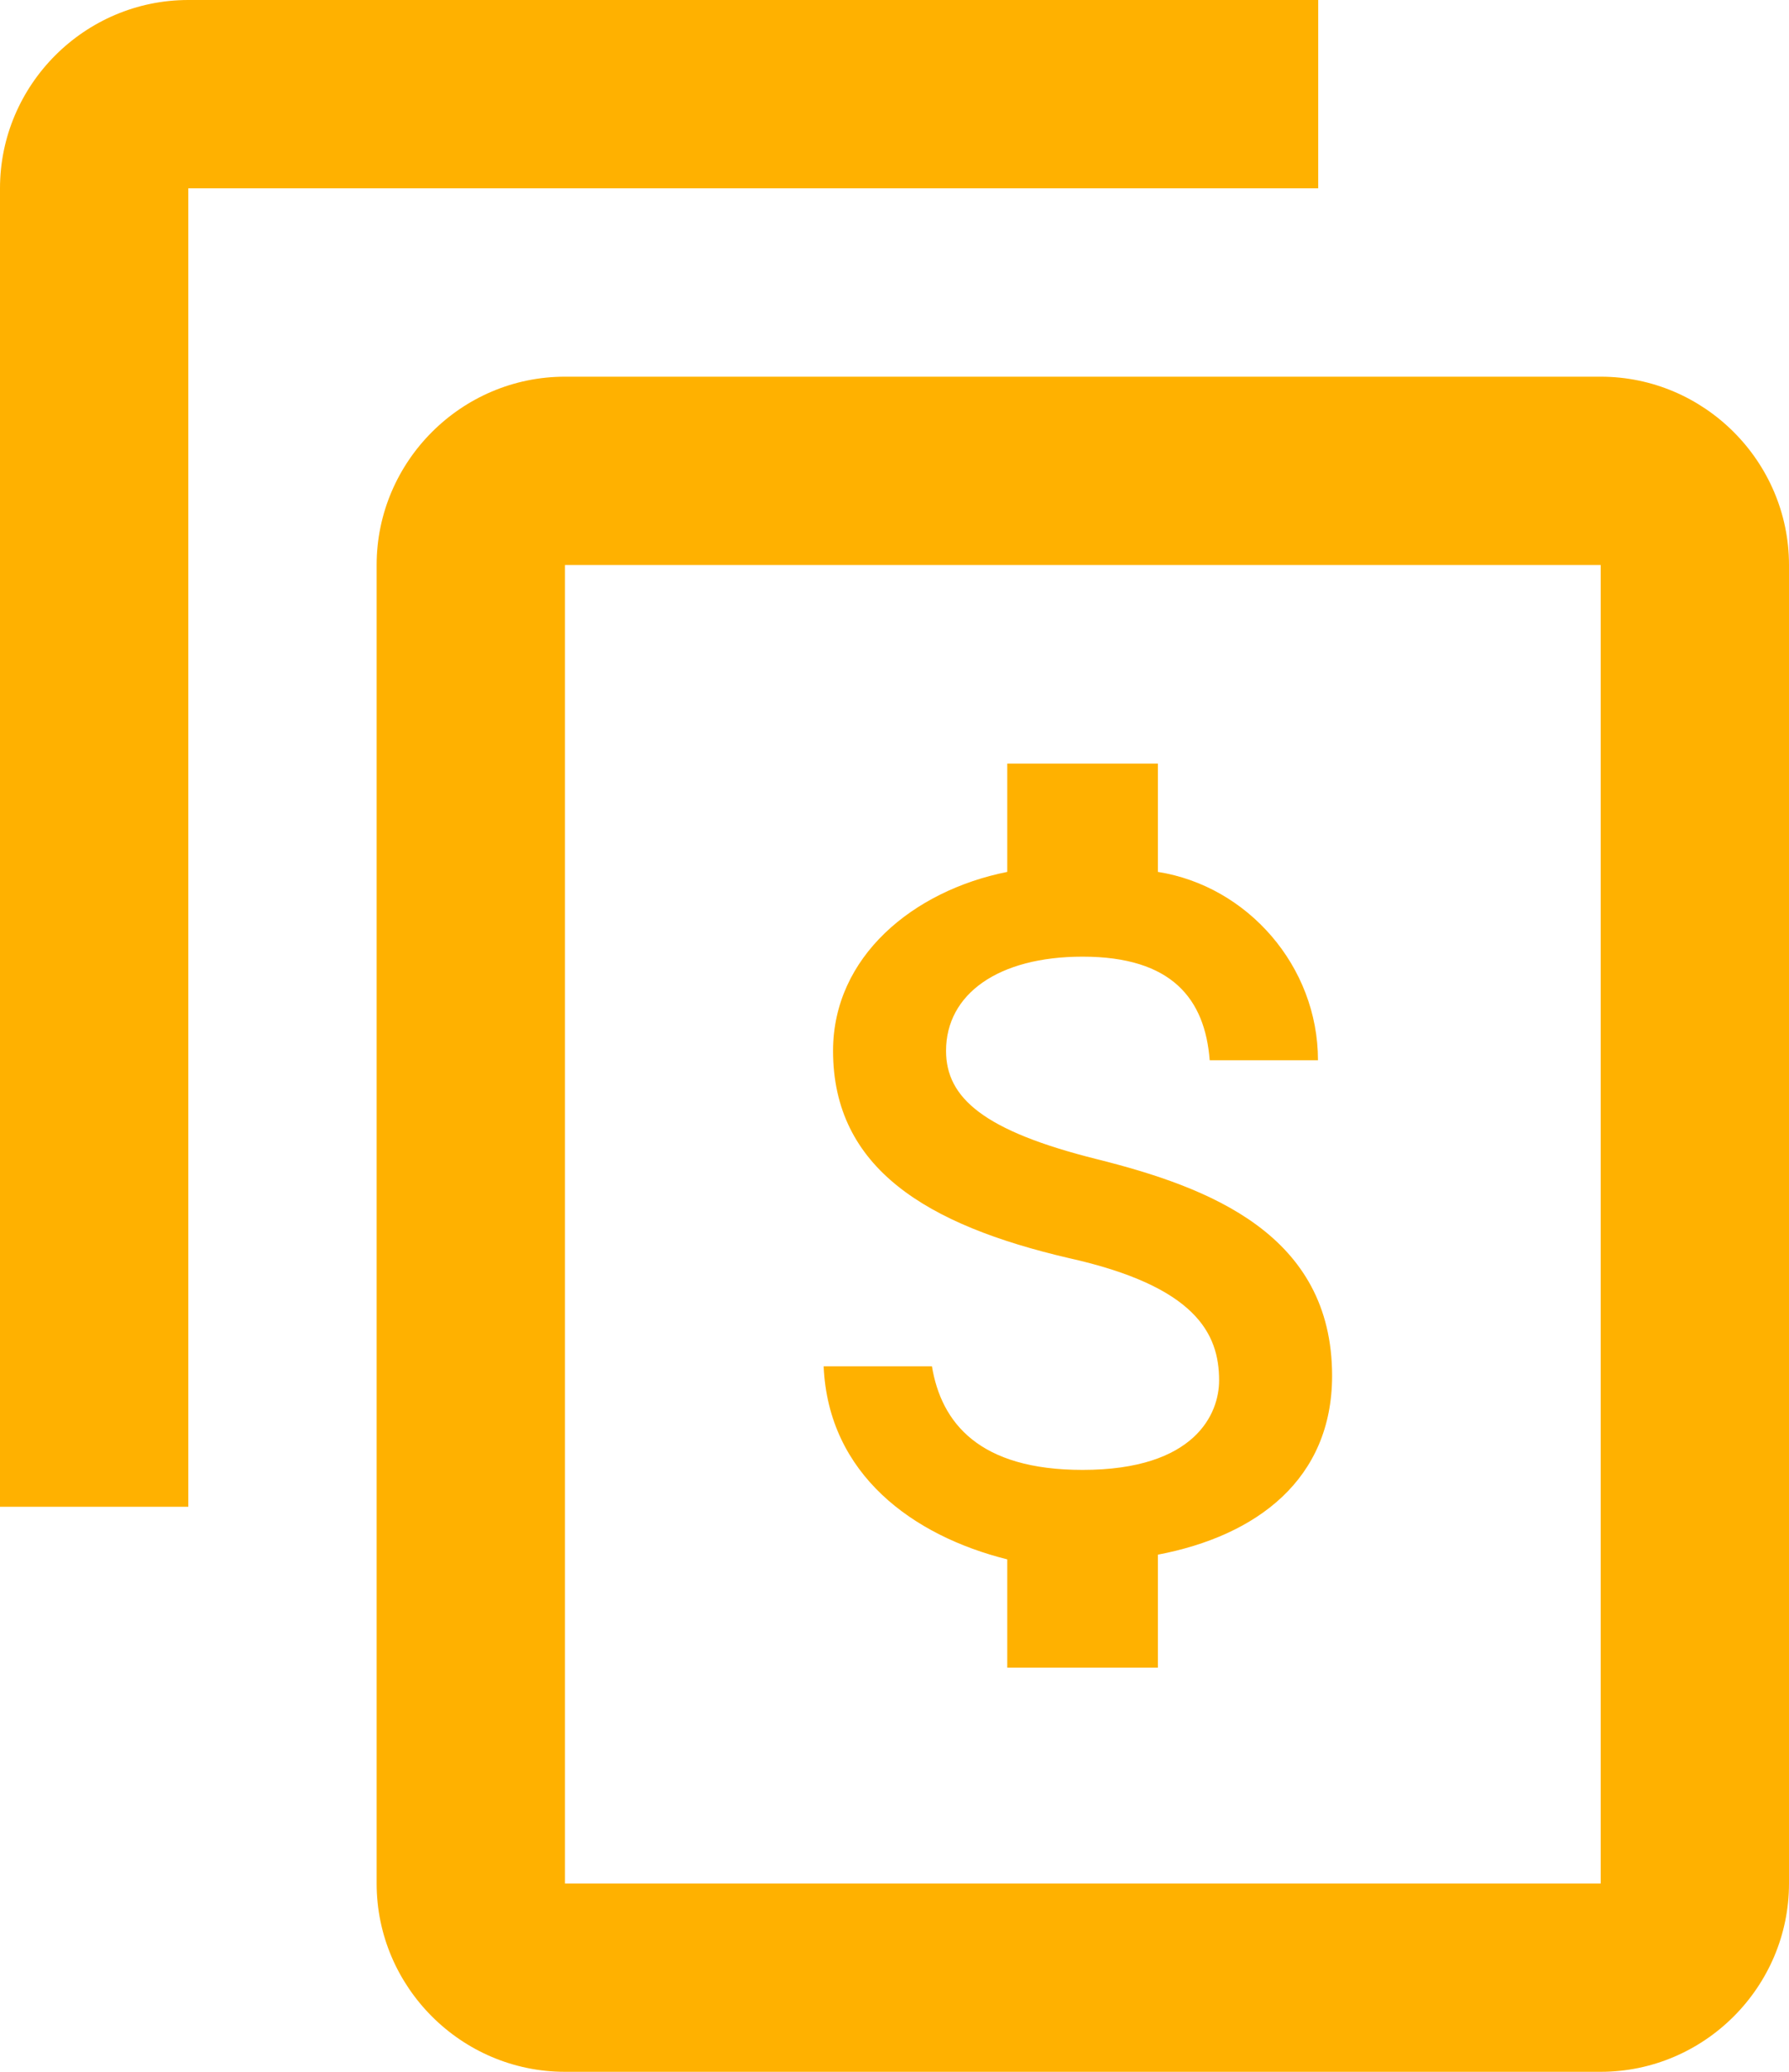 <?xml version="1.0" encoding="utf-8"?>
<!-- Generator: Adobe Illustrator 23.1.1, SVG Export Plug-In . SVG Version: 6.00 Build 0)  -->
<svg version="1.1" id="Layer_1" xmlns="http://www.w3.org/2000/svg" xmlns:xlink="http://www.w3.org/1999/xlink" x="0px" y="0px"
	 viewBox="0 0 38 44" style="enable-background:new 0 0 38 44;" xml:space="preserve">
<g id="Group_580" transform="translate(72 -1804)">
	<path id="ic_content_copy_24px" fill="#FFB100" d="M-44,1804h-24c-2.2,0-4,1.8-4,4v28h4v-28h24V1804z M-38,1812h-22c-2.2,0-4,1.8-4,4v28
		c0,2.2,1.8,4,4,4h22c2.2,0,4-1.8,4-4v-28C-34,1813.8-35.8,1812-38,1812z M-38,1844h-22v-28h22V1844z"/>
	<g id="outline-attach_money-24px"  transform="translate(-61.205 1817.017)">
		<path id="Path_165" fill="#FFB100" d="M12.5,11.6c-2.4-0.6-3.2-1.3-3.2-2.3c0-1.2,1.1-2,2.9-2c1.9,0,2.6,0.9,2.7,2.2h2.3c0-2-1.5-3.7-3.4-4V3.2
			h-3.2v2.3c-2,0.4-3.7,1.8-3.7,3.8c0,2.5,2,3.7,5,4.4c2.7,0.6,3.2,1.6,3.2,2.6c0,0.7-0.5,1.9-2.9,1.9c-2.2,0-3-1-3.2-2.2H6.7
			c0.1,2.3,1.9,3.6,3.9,4.1v2.3h3.2V20c2.1-0.4,3.7-1.6,3.7-3.8C17.5,13.2,14.9,12.2,12.5,11.6z"/>
	</g>
</g>
</svg>
